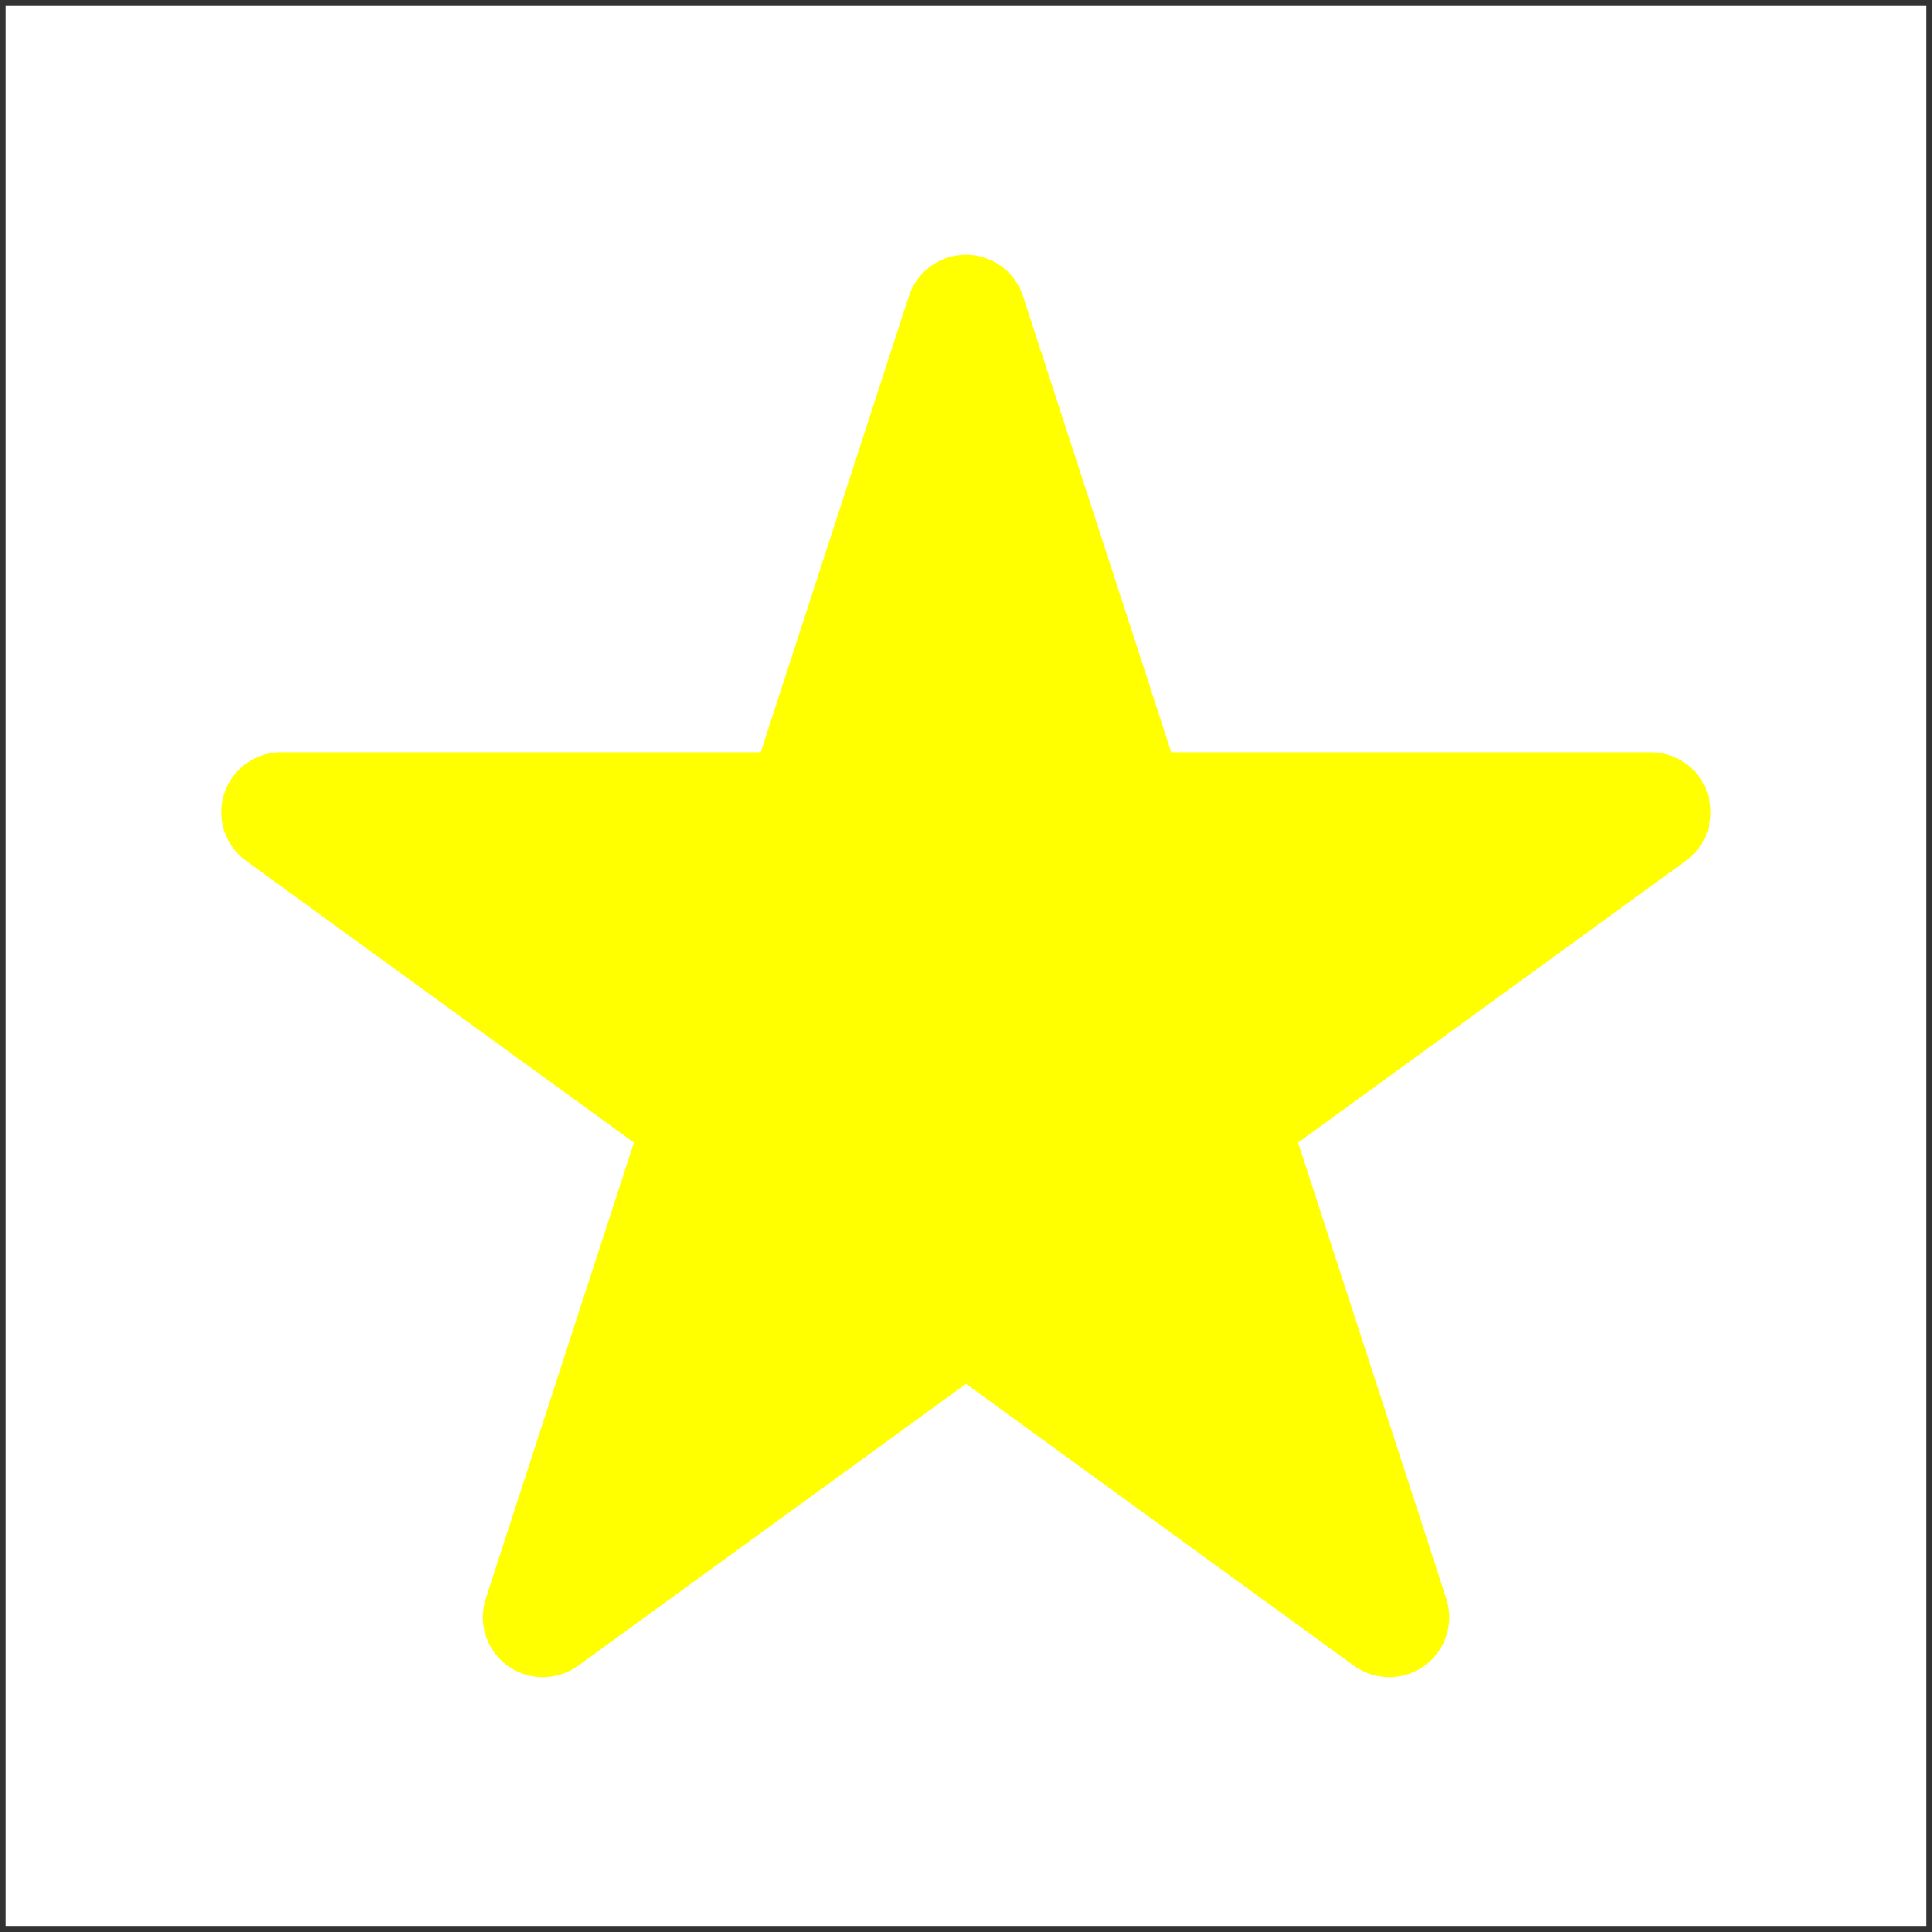 <?xml version="1.0" encoding="UTF-8"?>
<svg xmlns="http://www.w3.org/2000/svg" xmlns:xlink="http://www.w3.org/1999/xlink" width="64.4pt" height="64.4pt" viewBox="0 0 64.4 64.4" version="1.1">
<rect x="0" y="0" width="64.4" height="64.4" fill="#333333" stroke="none"/>
<defs>
<clipPath id="clip1">
  <path d="M 0 0 L 64.398 0 L 64.398 64.398 L 0 64.398 Z M 0 0 "/>
</clipPath>
</defs>
<g id="surface1">
<g clip-path="url(#clip1)" clip-rule="nonzero">
<path style=" stroke:none;fill-rule:evenodd;fill:rgb(100%,100%,100%);fill-opacity:1;" d="M 0.199 0.199 L 0.199 64.199 L 64.199 64.199 L 64.199 0.199 Z M 0.199 0.199 "/>
</g>
<path style="fill-rule:evenodd;fill:rgb(100%,100%,0%);fill-opacity:1;stroke-width:4;stroke-linecap:butt;stroke-linejoin:round;stroke:rgb(100%,100%,0%);stroke-opacity:1;stroke-miterlimit:10;" d="M 223.999 693.708 L 209.894 650.294 L 246.823 677.126 L 201.175 677.126 L 238.109 650.294 Z M 223.999 693.708 " transform="matrix(1,0,0,-1,-191.8,704.2)"/>
<path style="fill-rule:evenodd;fill:rgb(100%,100%,0%);fill-opacity:1;stroke-width:0.4;stroke-linecap:butt;stroke-linejoin:round;stroke:rgb(100%,100%,0%);stroke-opacity:1;stroke-miterlimit:10;" d="M 218.613 677.126 L 229.39 677.126 L 232.718 666.876 L 223.999 660.54 L 215.28 666.876 Z M 218.613 677.126 " transform="matrix(1,0,0,-1,-191.8,704.2)"/>
</g>
</svg>
